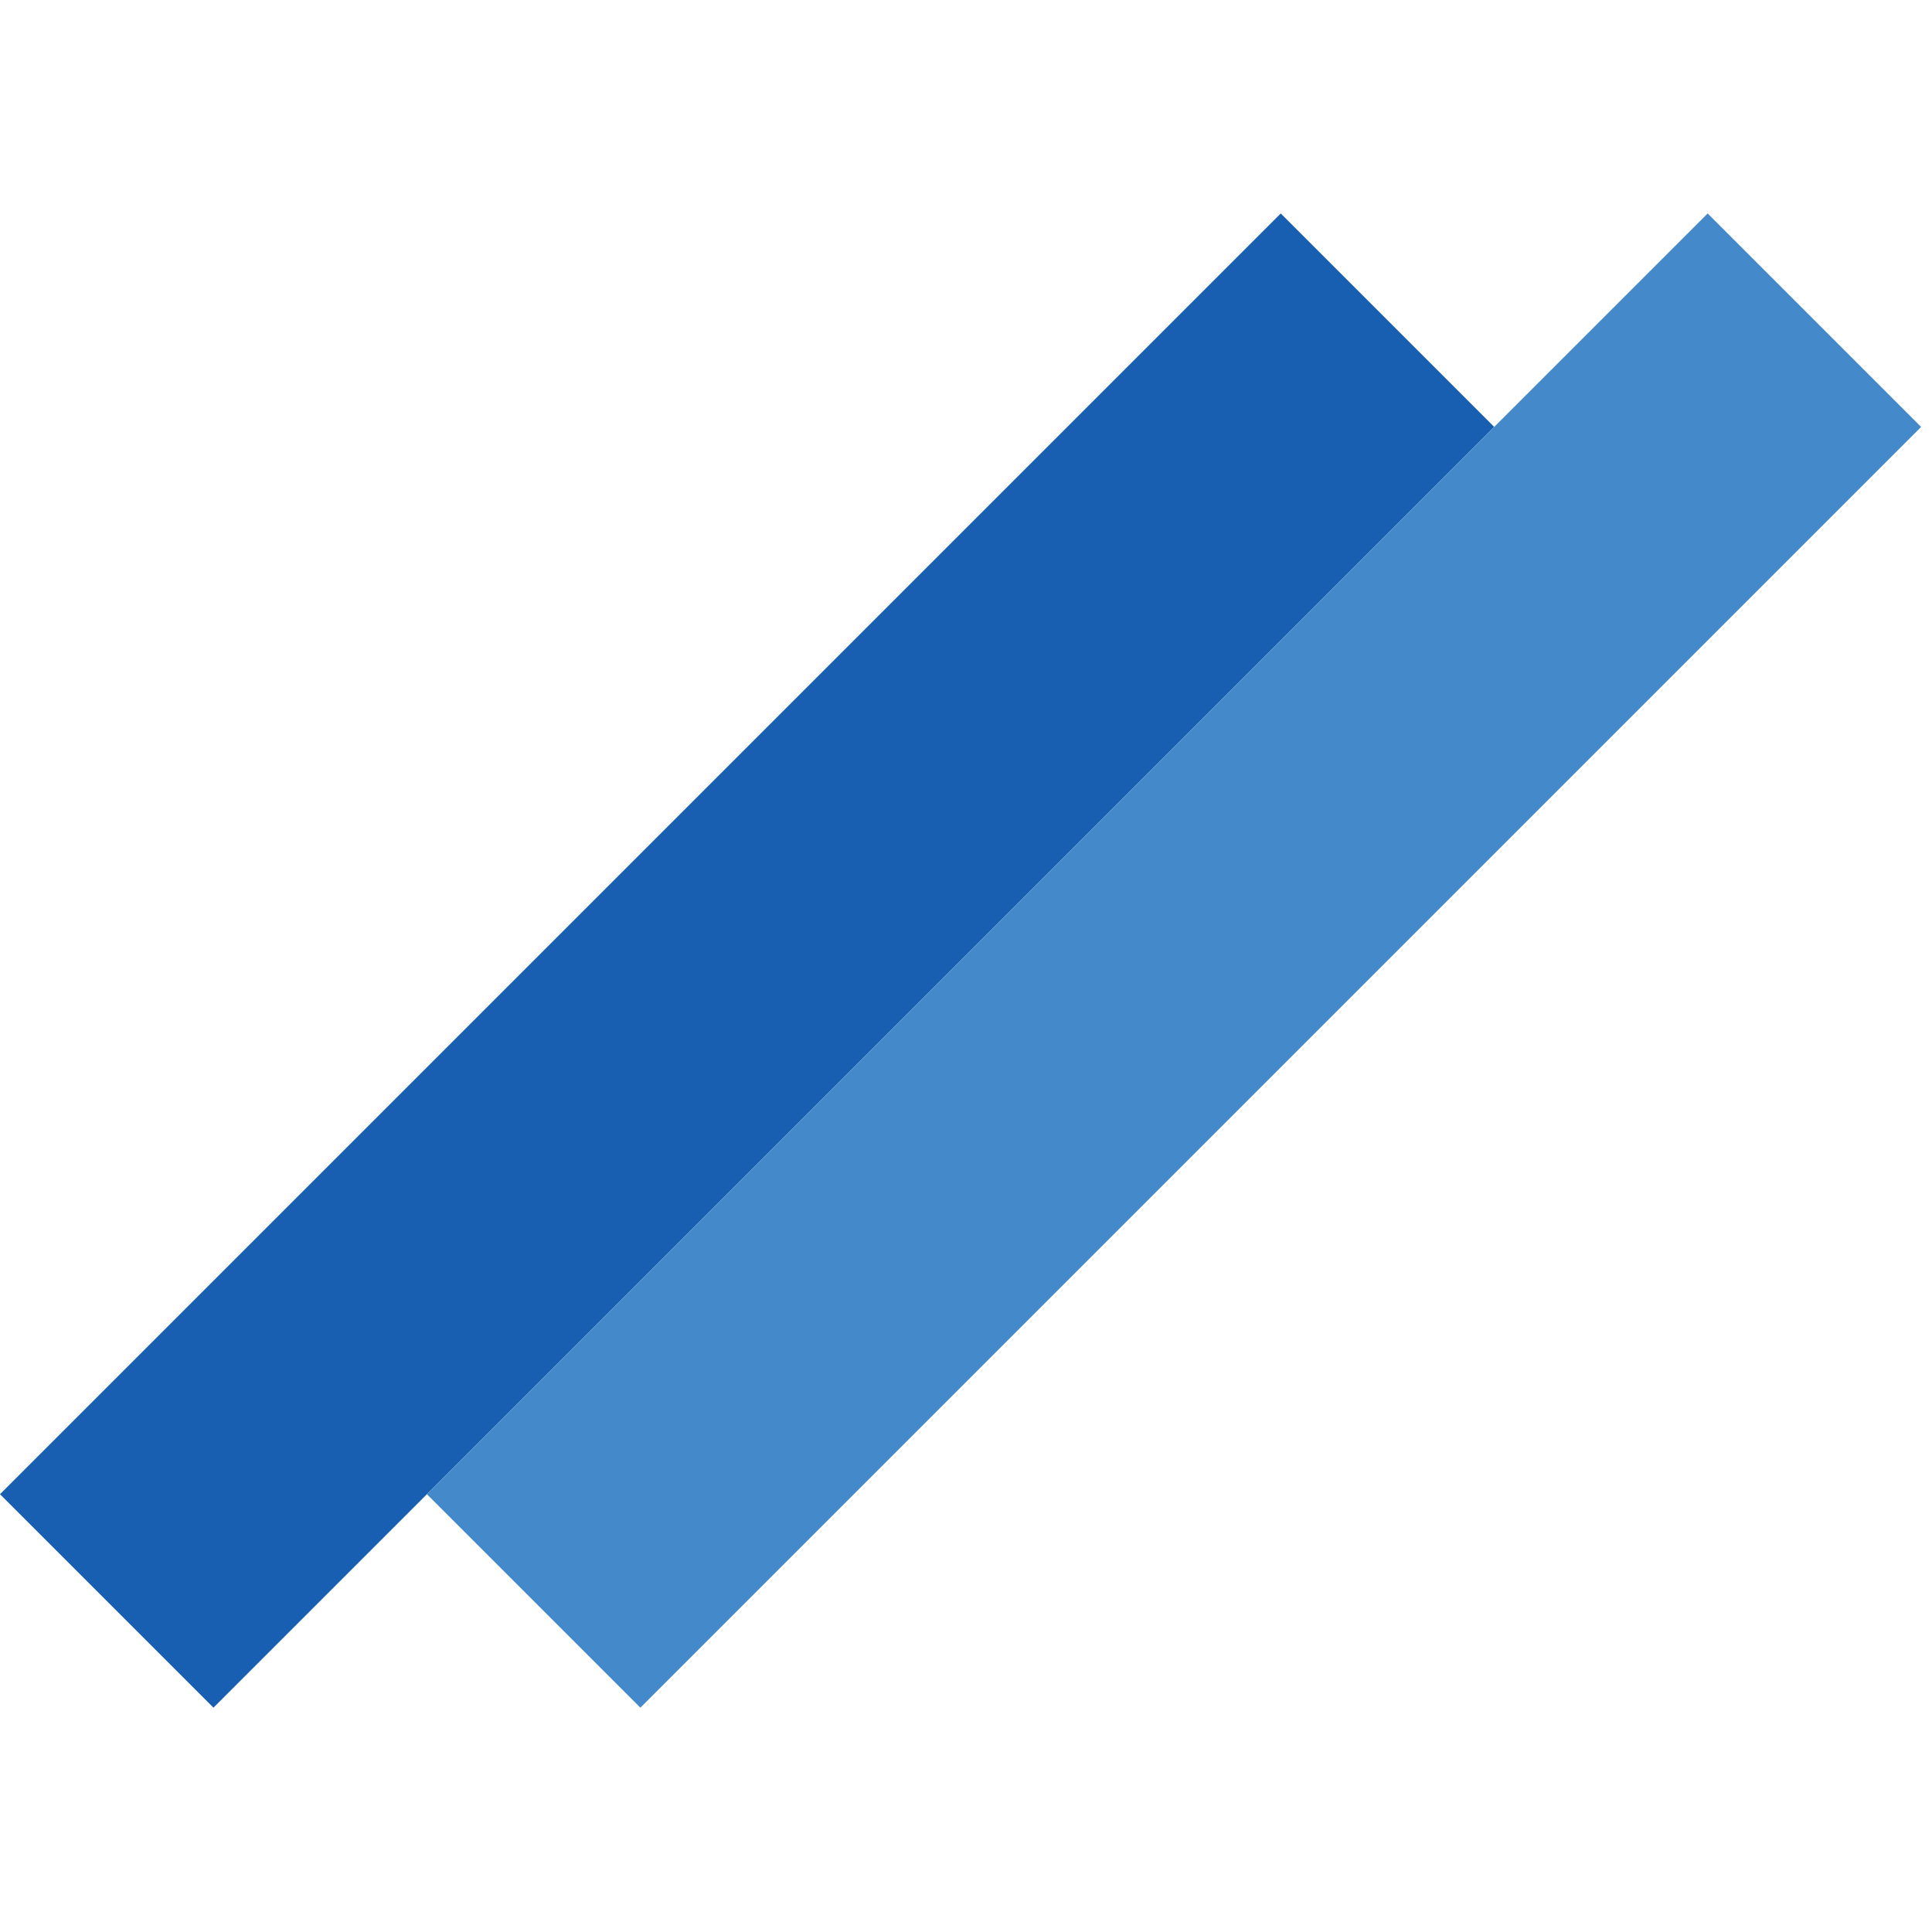 <svg width="128" height="128" viewBox="0 0 128 128" fill="none" xmlns="http://www.w3.org/2000/svg">
<rect y="98.995" width="120" height="20" transform="rotate(-45 0 98.995)" fill="#195FB1"/>
<rect x="28.284" y="98.995" width="120" height="20" transform="rotate(-45 28.284 98.995)" fill="#448ACB"/>
</svg>
